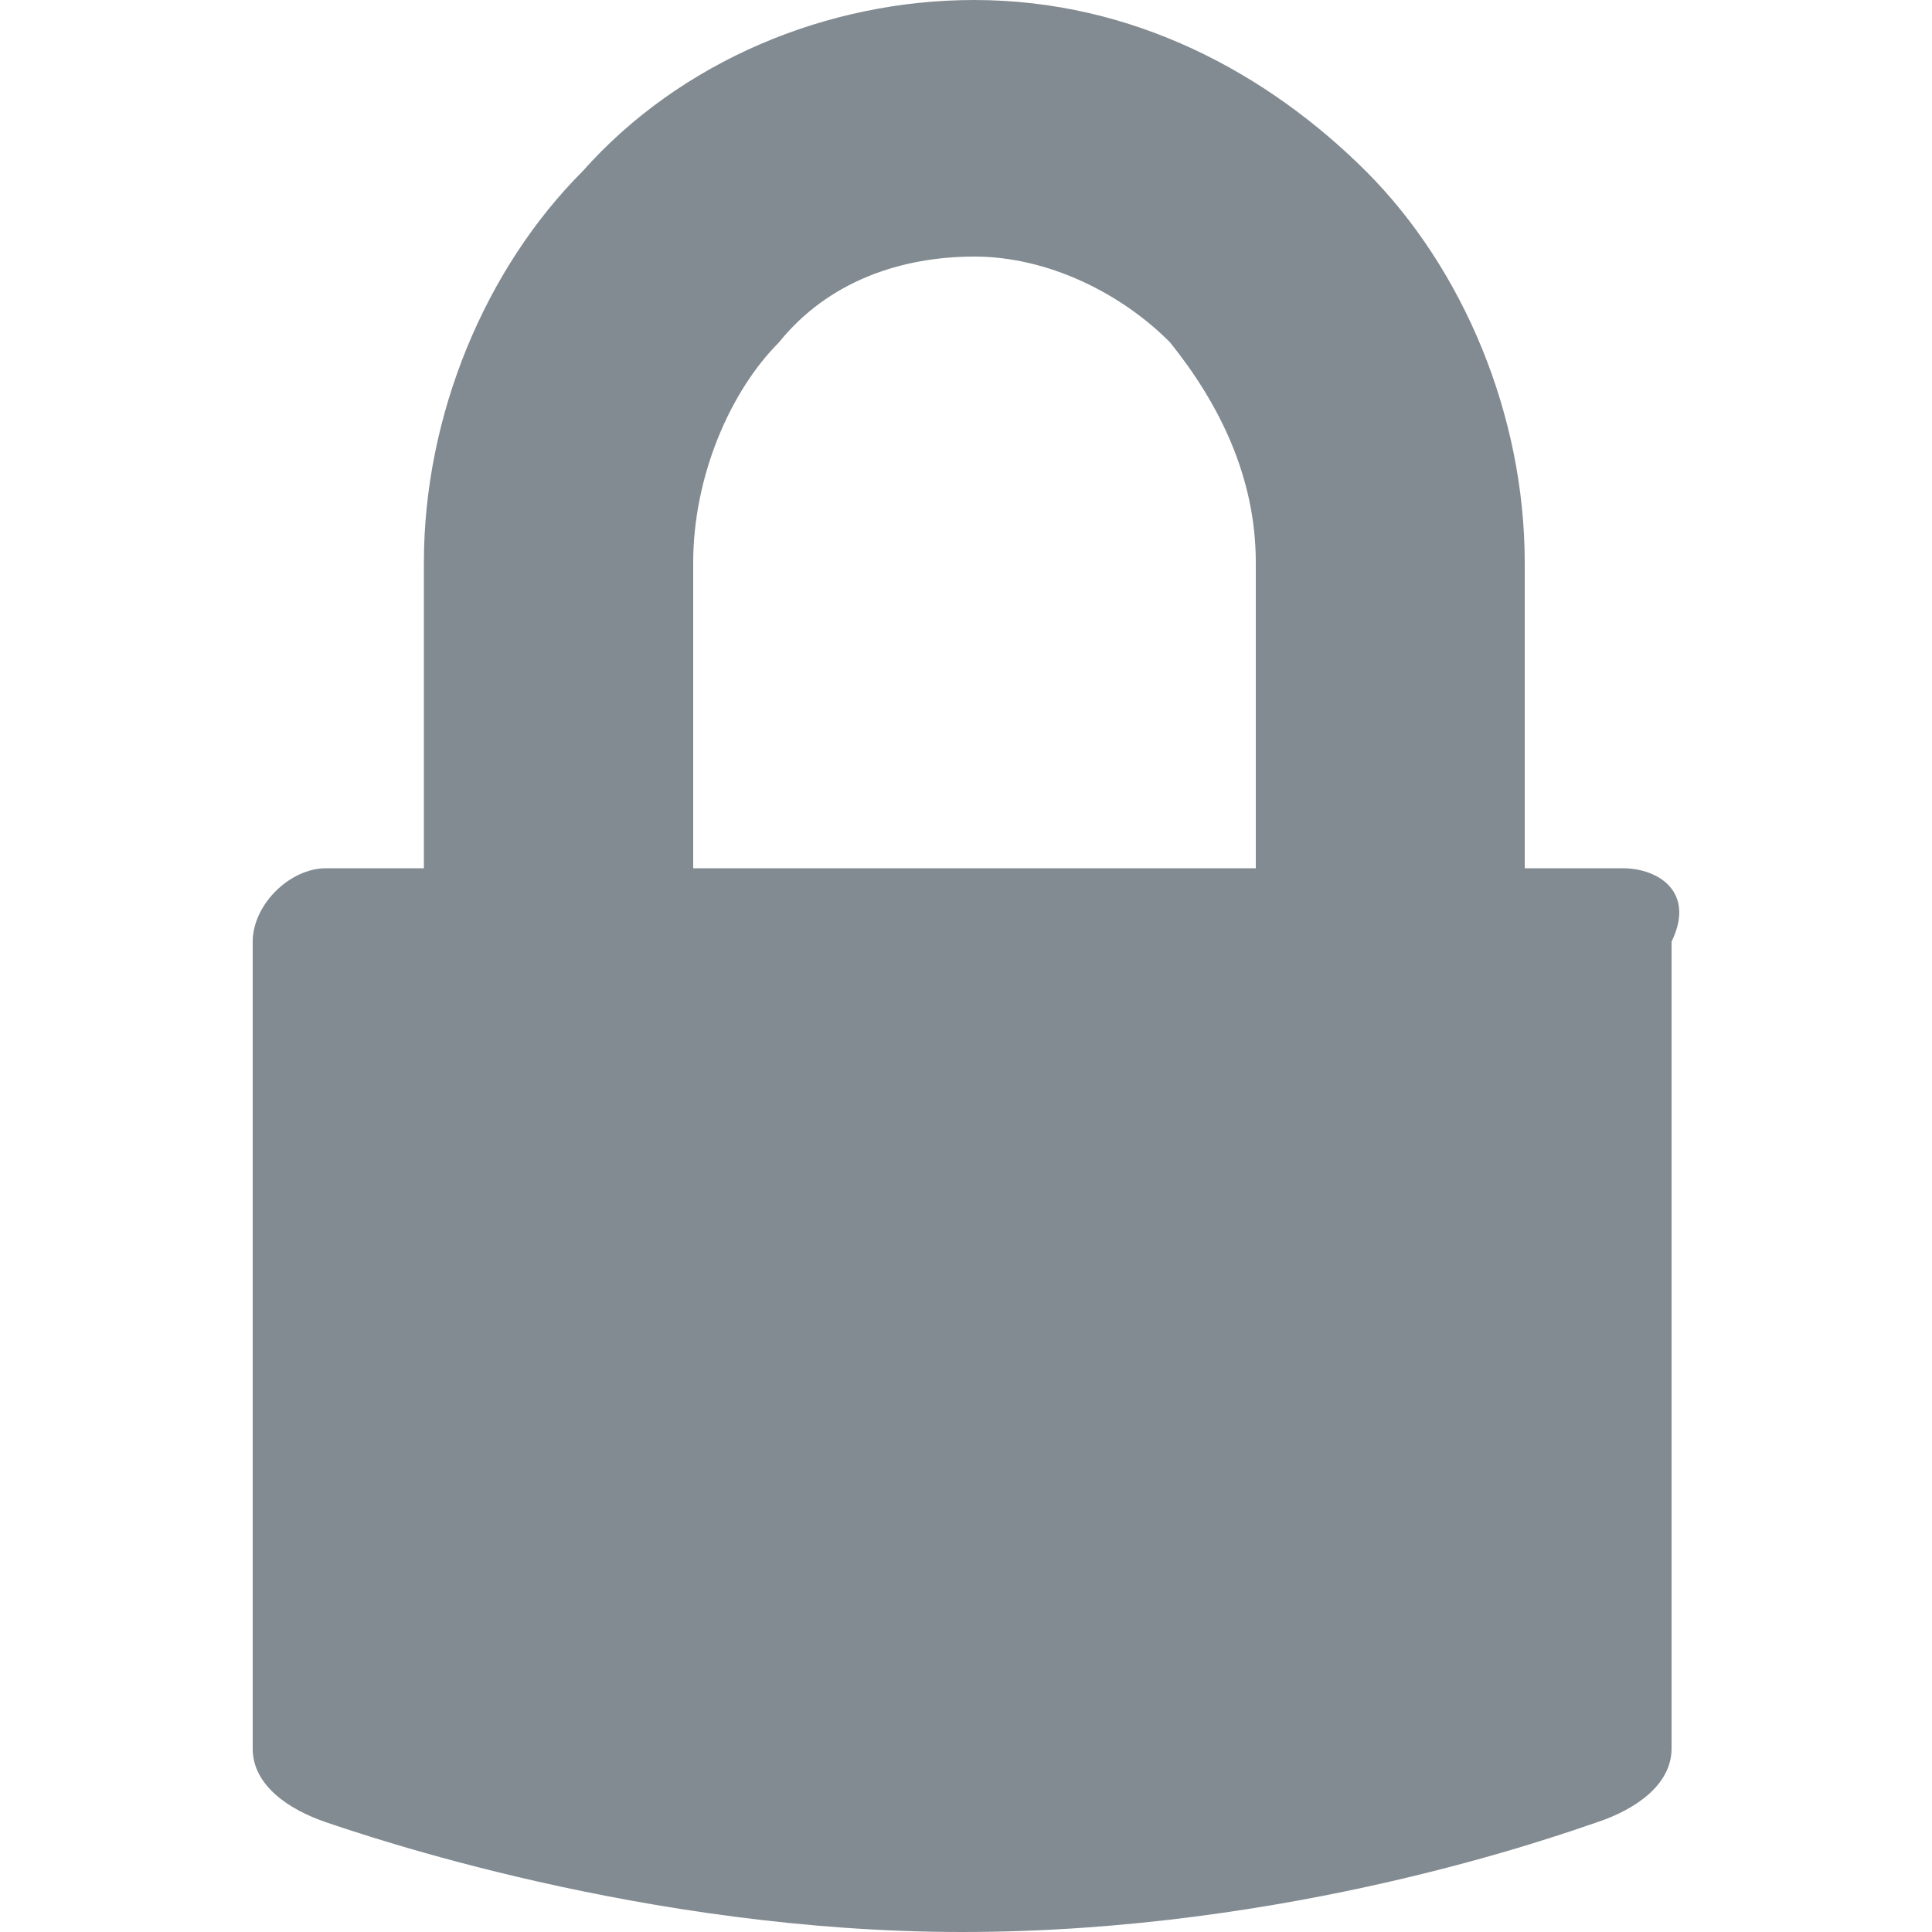 <?xml version="1.0" encoding="utf-8"?>
<!-- Generator: Adobe Illustrator 19.1.0, SVG Export Plug-In . SVG Version: 6.00 Build 0)  -->
<svg version="1.1" id="Layer_1" xmlns="http://www.w3.org/2000/svg" xmlns:xlink="http://www.w3.org/1999/xlink" x="0px" y="0px"
	 width="500px" height="500px" viewBox="0 0 500 500" style="enable-background:new 0 0 500 500;" xml:space="preserve">
<style type="text/css">
	.st0{fill:#828B91;}
</style>
<path class="st0" d="M419.9,224.7h-25.3v-79.1c0-38-15.8-76-41.1-101.3C328.1,19,293.3,0,252.1,0c-38,0-76,15.8-101.3,44.3
	c-25.3,25.3-41.1,63.3-41.1,101.3v79.1l0,0H84.4c-9.5,0-19,9.5-19,19v208.9c0,9.5,9.5,15.8,19,19S166.7,500,249,500
	c85.4,0,155.1-25.3,164.6-28.5c9.5-3.2,19-9.5,19-19V243.7C438.8,231,429.4,224.7,419.9,224.7z M179.4,224.7v-15.8v-28.5v-34.8
	c0-22.2,9.5-44.3,22.2-57c12.7-15.8,31.6-22.2,50.6-22.2s38,9.5,50.6,22.2c12.7,15.8,22.2,34.8,22.2,57v79.1l0,0H179.4L179.4,224.7z
	"/>
</svg>
